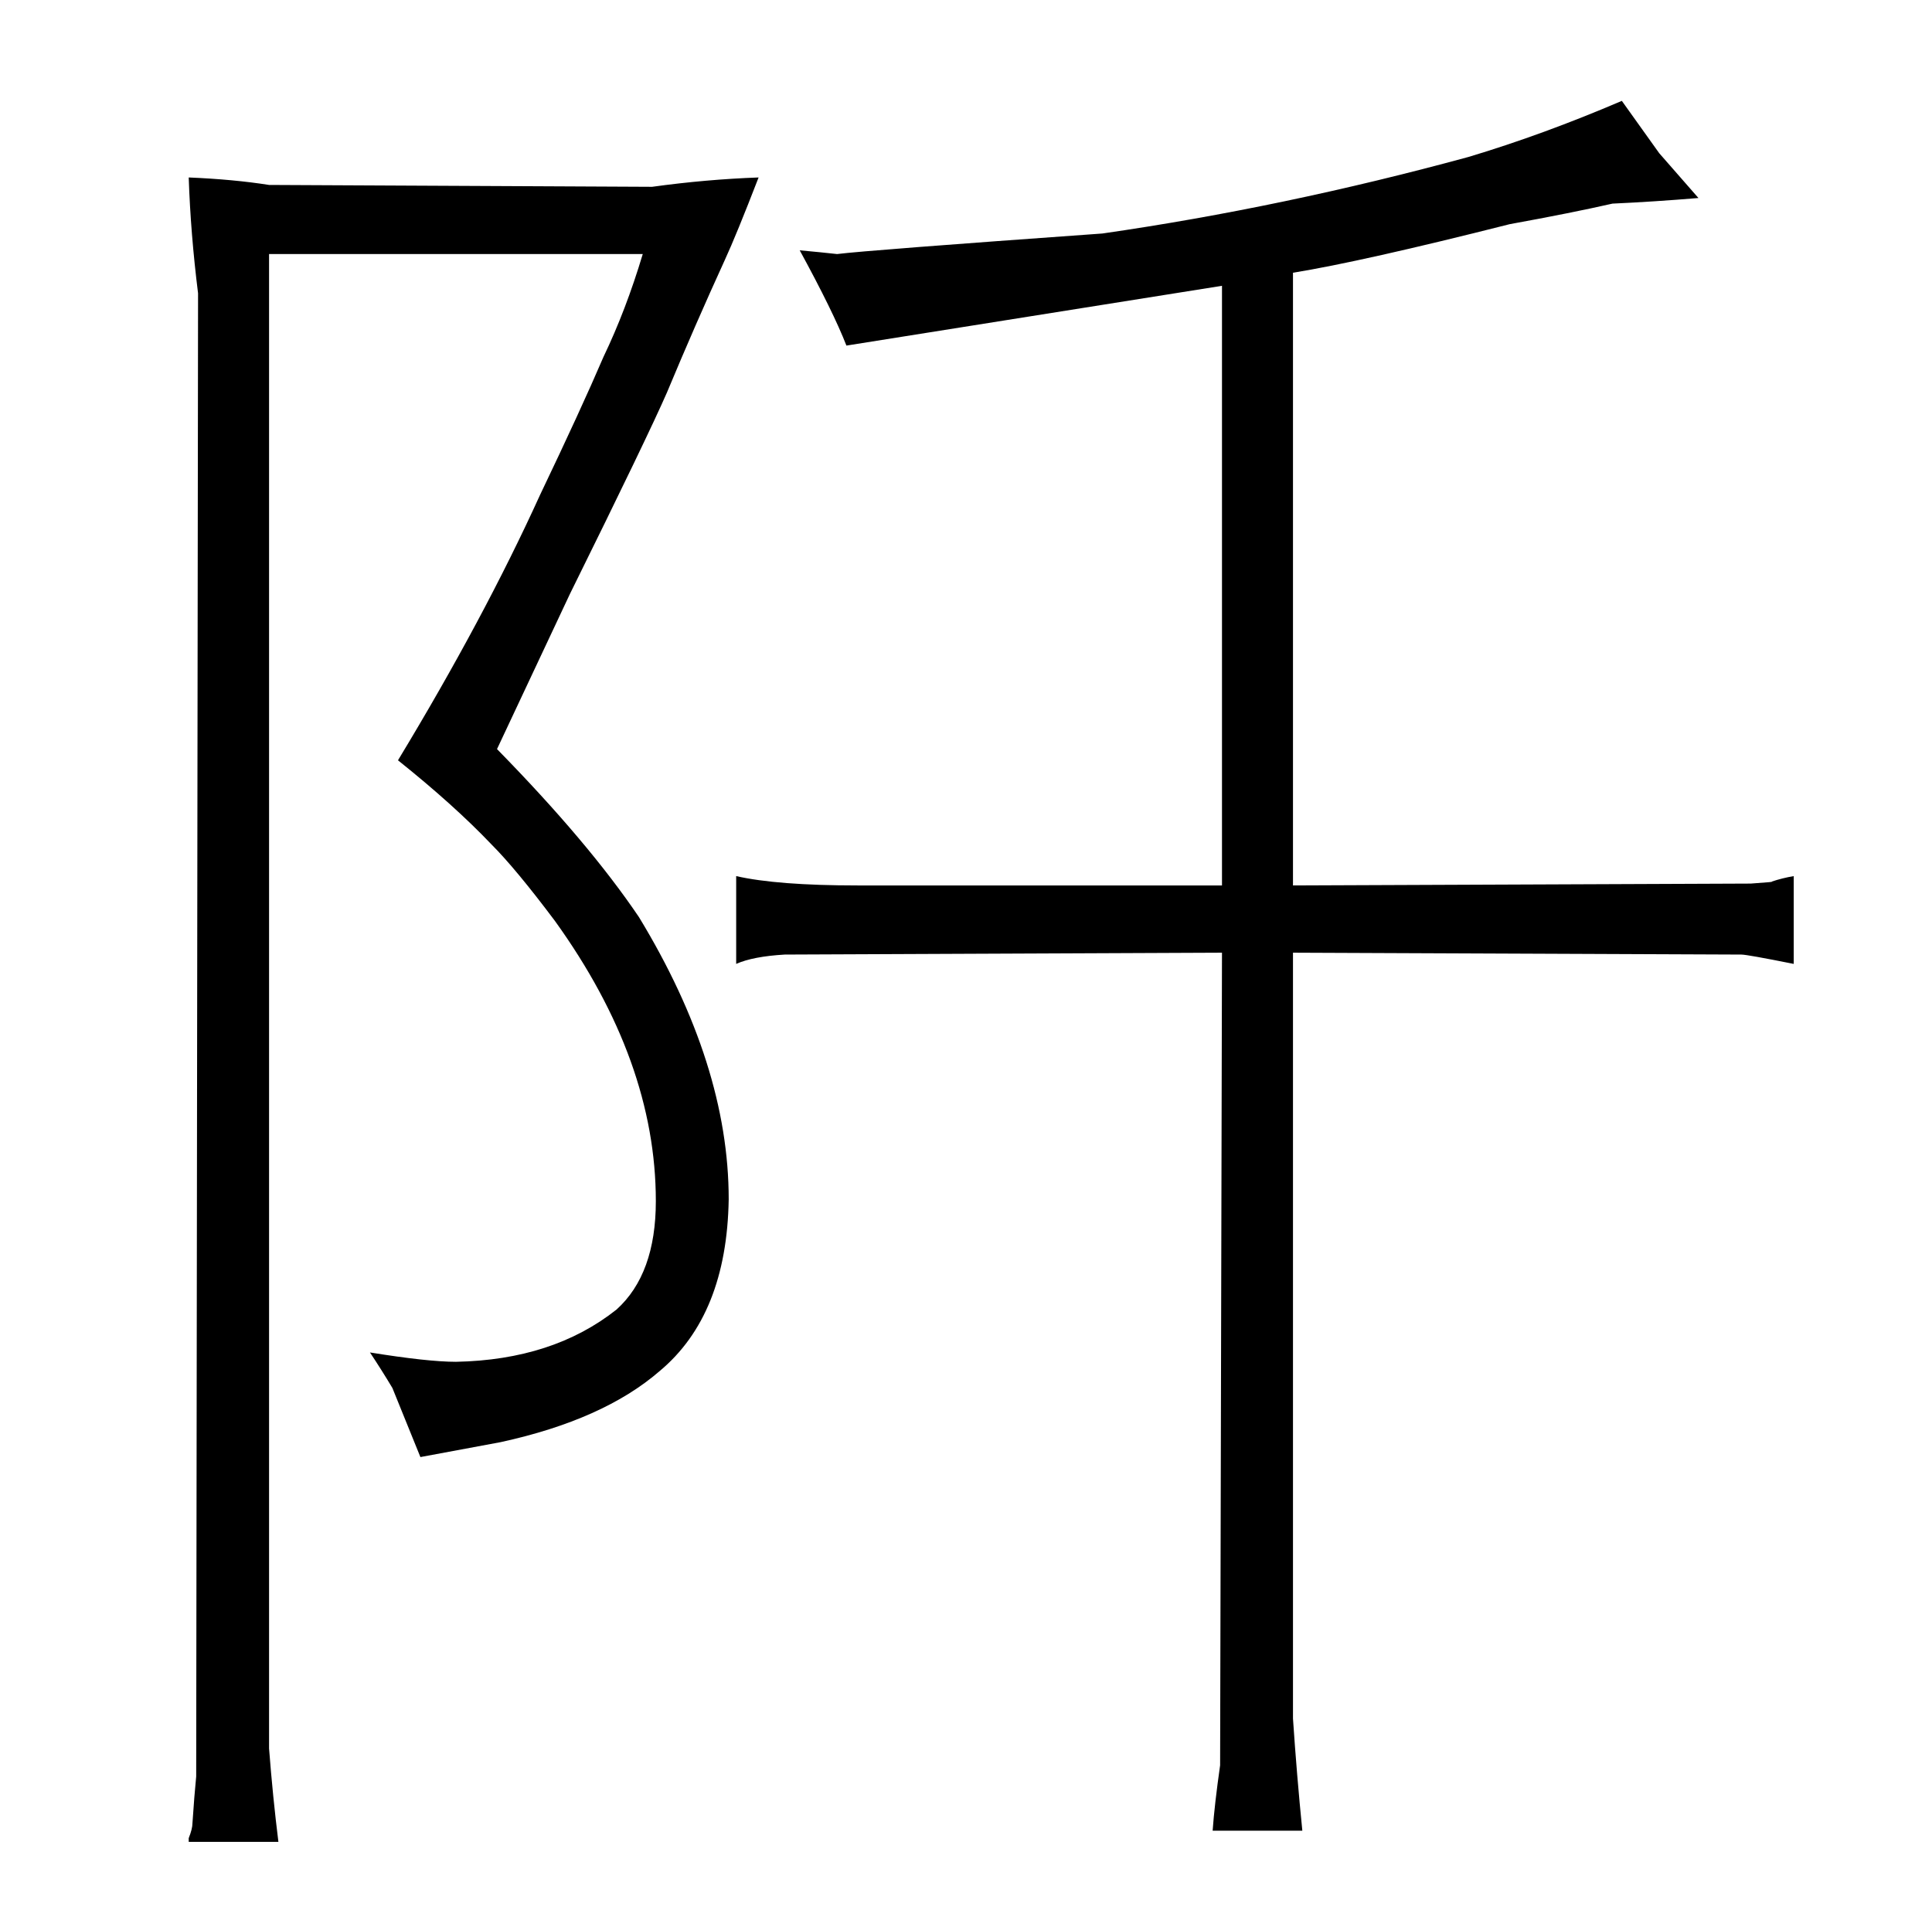 <?xml version="1.0" standalone="no"?>
<!DOCTYPE svg PUBLIC "-//W3C//DTD SVG 1.1//EN" "http://www.w3.org/Graphics/SVG/1.1/DTD/svg11.dtd" >
<svg xmlns="http://www.w3.org/2000/svg" xmlns:xlink="http://www.w3.org/1999/xlink" version="1.1" viewBox="-10 0 1034 1024">
  <g transform="matrix(1 0 0 -1 0 820)">
   <path fill="currentColor"
d="M644 346h-195q-43 0 -65 5v-47q9 4 26 5l234 1l-1 -435q-3 -21 -4 -35h48q-3 30 -5 60v410l240 -1q3 0 28 -5v47q-6 -1 -12 -3q3 0 -11 -1l-245 -1v328q37 6 116 26q33 6 55 11q22 1 46 3l-21 24l-20 28q-42 -18 -82 -30q-99 -27 -196 -41q-126 -9 -142 -11q-9 1 -20 2
q18 -33 25 -51l201 32v-321zM91 725q1 -30 5 -62l-1 -794q-1 -10 -2 -25q0 -3 -2 -8v-2h48q-3 24 -5 50v800h200q-9 -30 -21 -55q-12 -28 -34 -74q-30 -66 -76 -142q30 -24 50 -45q13 -13 34 -41q54 -75 54 -150q0 -39 -21 -58q-34 -27 -86 -28q-15 0 -46 5q6 -9 12 -19
l15 -37l43 8q55 12 85 38q36 30 37 92q0 72 -48 151q-27 40 -76 90l39 83q42 85 52 108q15 36 31 71q6 13 18 44q-28 -1 -57 -5l-205 1q-19 3 -43 4v0z" />
  </g>

</svg>

